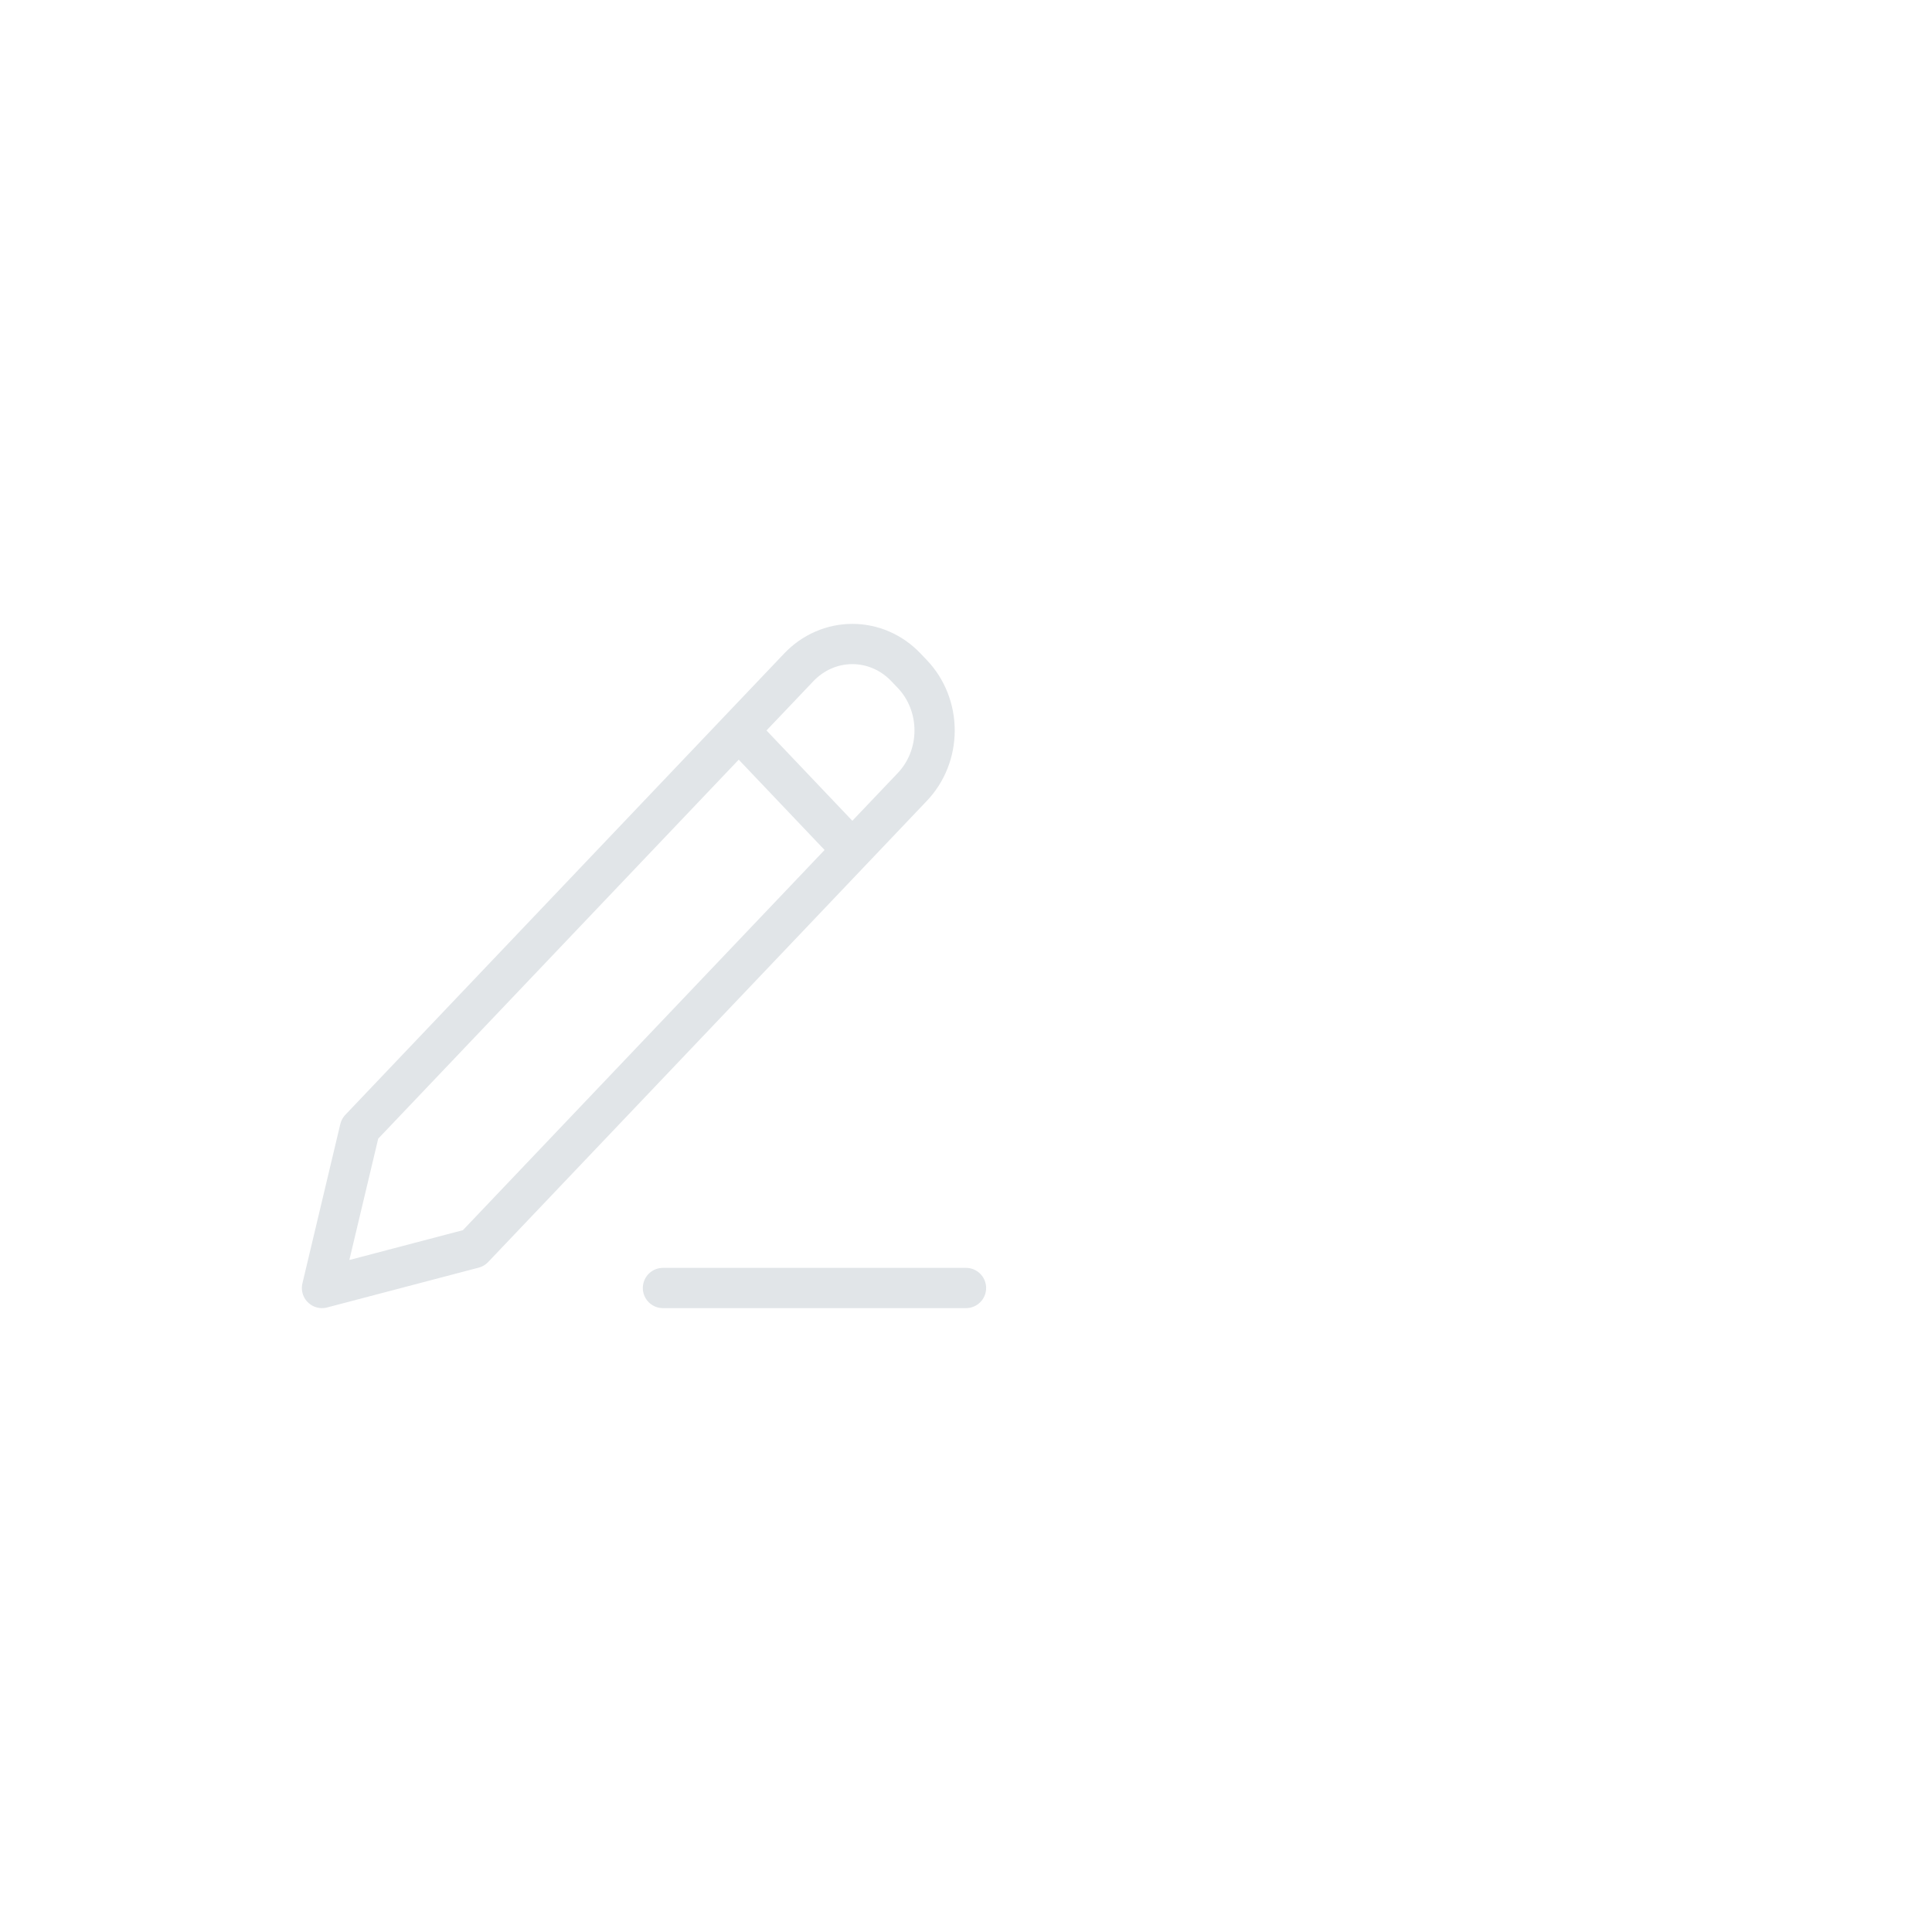 <svg width="12" height="12" viewBox="0 0 36 24" fill="none" xmlns="http://www.w3.org/2000/svg">
<path d="M13.765 7.611L15.882 9.838M12.353 18H18M6.706 15.032L6 18L8.824 17.258L17.002 8.661C17.267 8.382 17.415 8.005 17.415 7.611C17.415 7.218 17.267 6.84 17.002 6.562L16.881 6.435C16.616 6.156 16.257 6 15.882 6C15.508 6 15.149 6.156 14.884 6.435L6.706 15.032Z" stroke="#E1E5E8" stroke-width="0.75" stroke-linecap="round" stroke-linejoin="round"/>
</svg>
